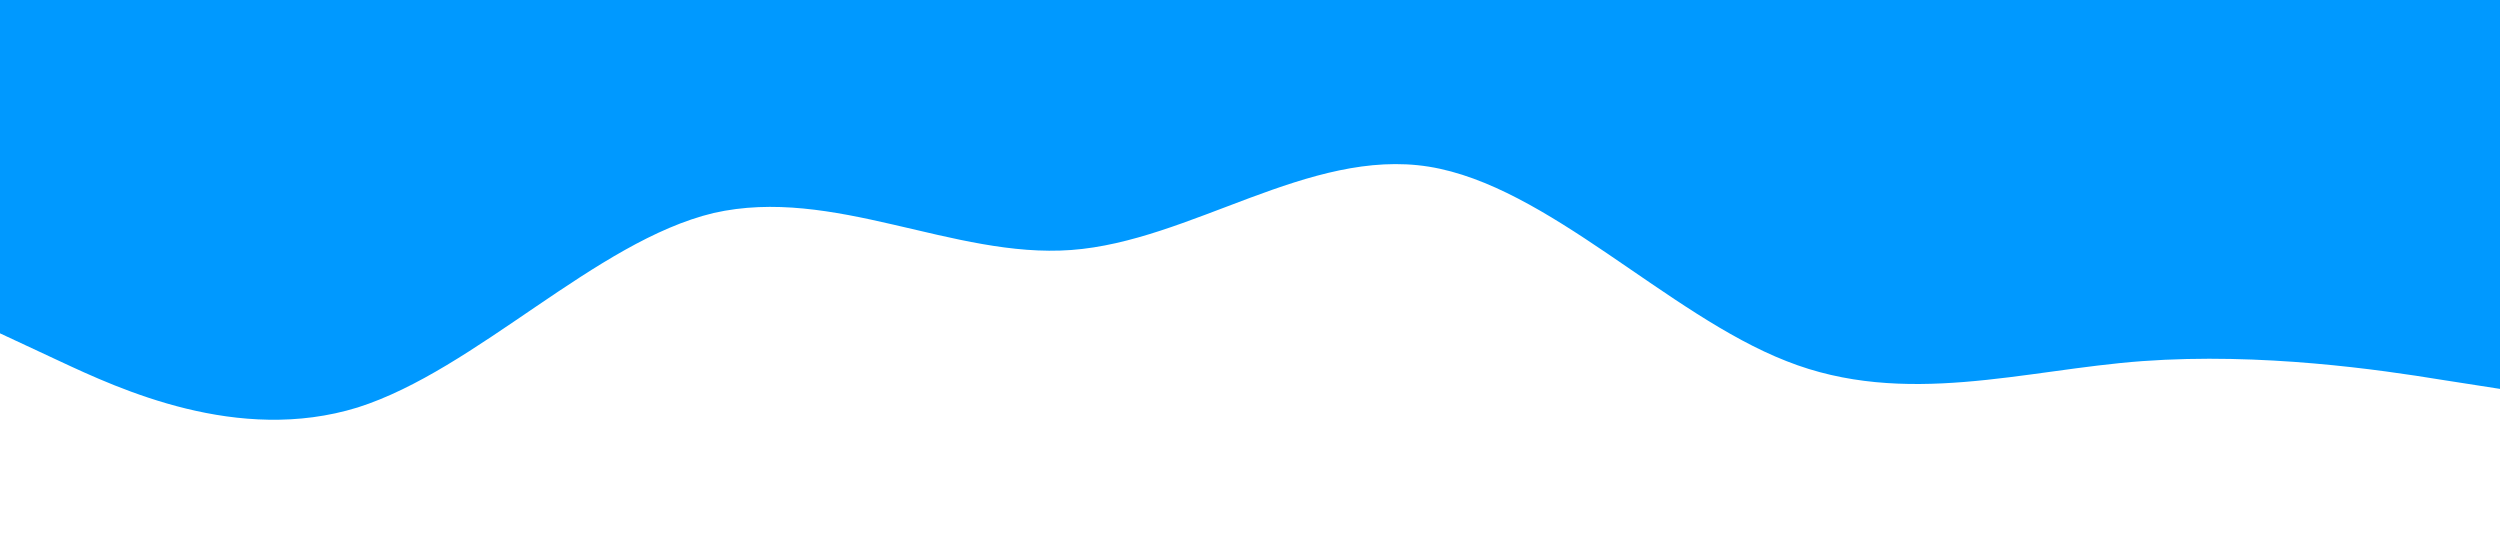 <?xml version="1.0" standalone="no"?><svg xmlns="http://www.w3.org/2000/svg" viewBox="0 0 1440 320"><path fill="#0099ff" fill-opacity="1" d="M0,192L34.3,208C68.6,224,137,256,206,234.7C274.3,213,343,139,411,122.7C480,107,549,149,617,144C685.7,139,754,85,823,96C891.4,107,960,181,1029,208C1097.1,235,1166,213,1234,208C1302.9,203,1371,213,1406,218.7L1440,224L1440,0L1405.7,0C1371.4,0,1303,0,1234,0C1165.7,0,1097,0,1029,0C960,0,891,0,823,0C754.3,0,686,0,617,0C548.6,0,480,0,411,0C342.9,0,274,0,206,0C137.1,0,69,0,34,0L0,0Z"></path></svg>